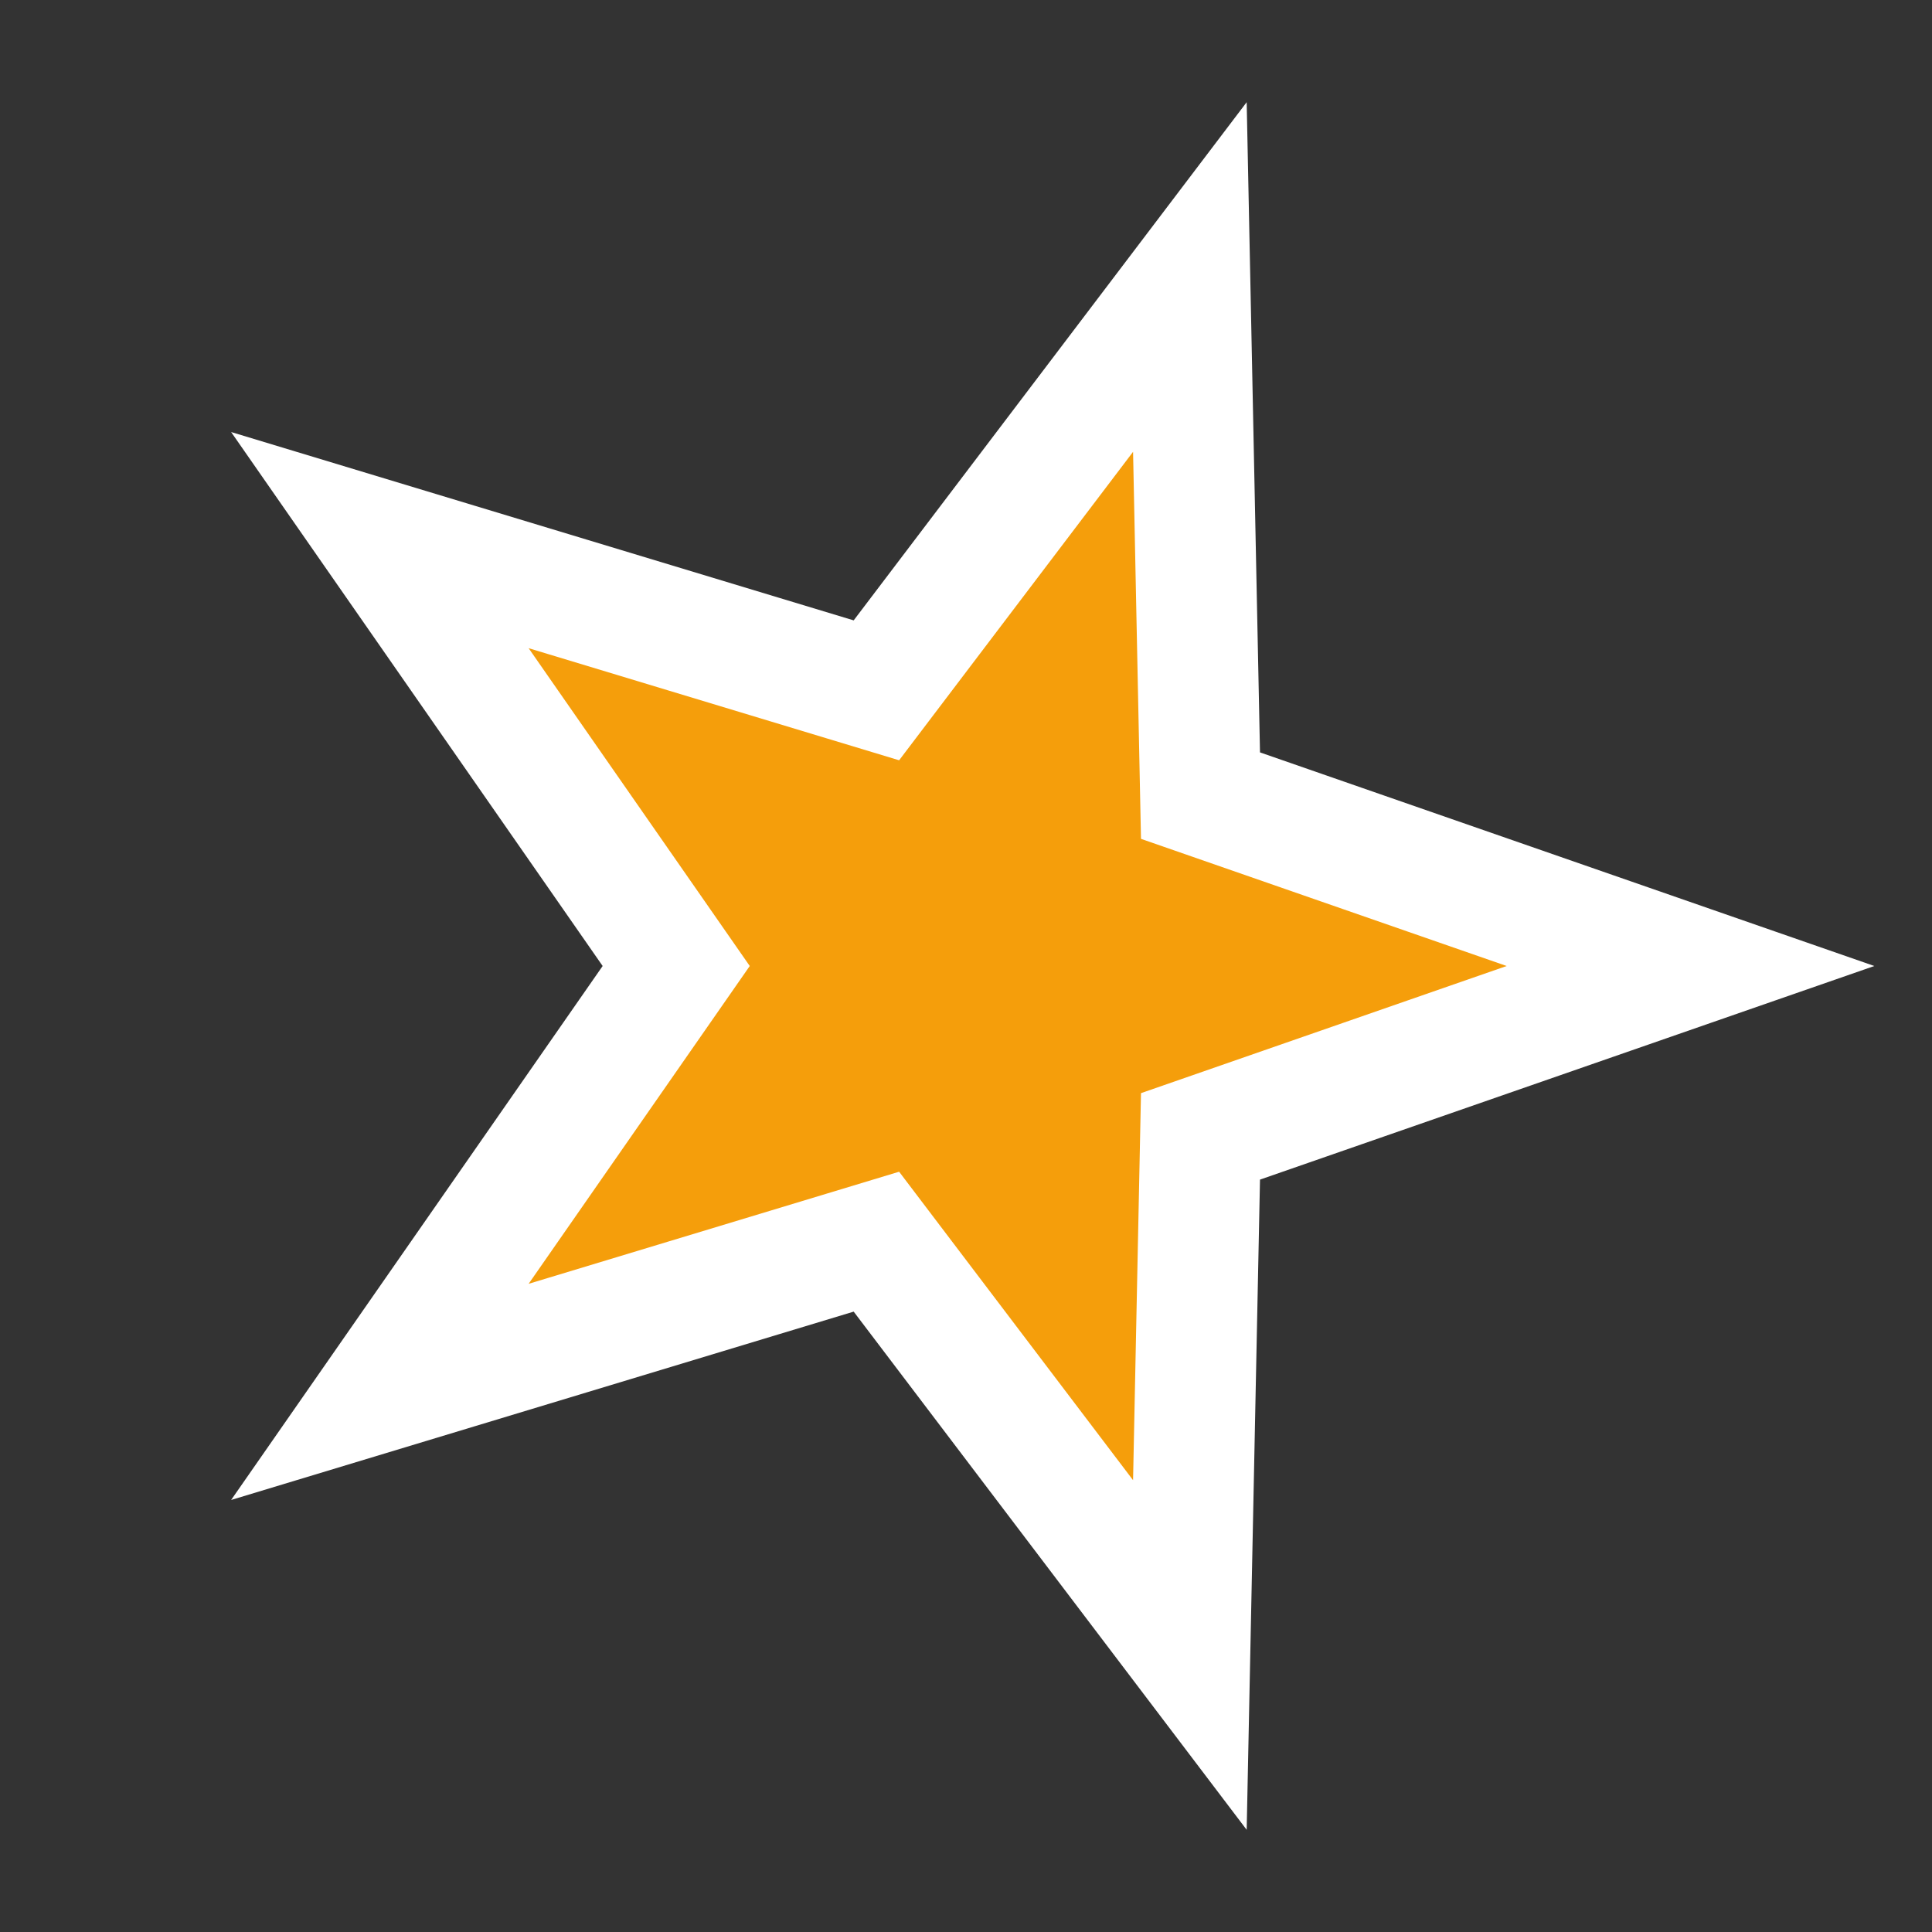 <svg width="16" height="16" xmlns="http://www.w3.org/2000/svg">
    <rect width="100%" height="100%" fill="#333333" stroke="none"/>
    <path d="M 14 8 L 9.942 9.411 L 9.854 13.706 L 7.258 10.283 L 3.146 11.527 L 5.6 8 L 3.146 4.473 L 7.258 5.717 L 9.854 2.294 L 9.942 6.589 Z" 
          fill="#F59E0B" 
          stroke="#FFFFFF" 
          stroke-width="1"/>
</svg>